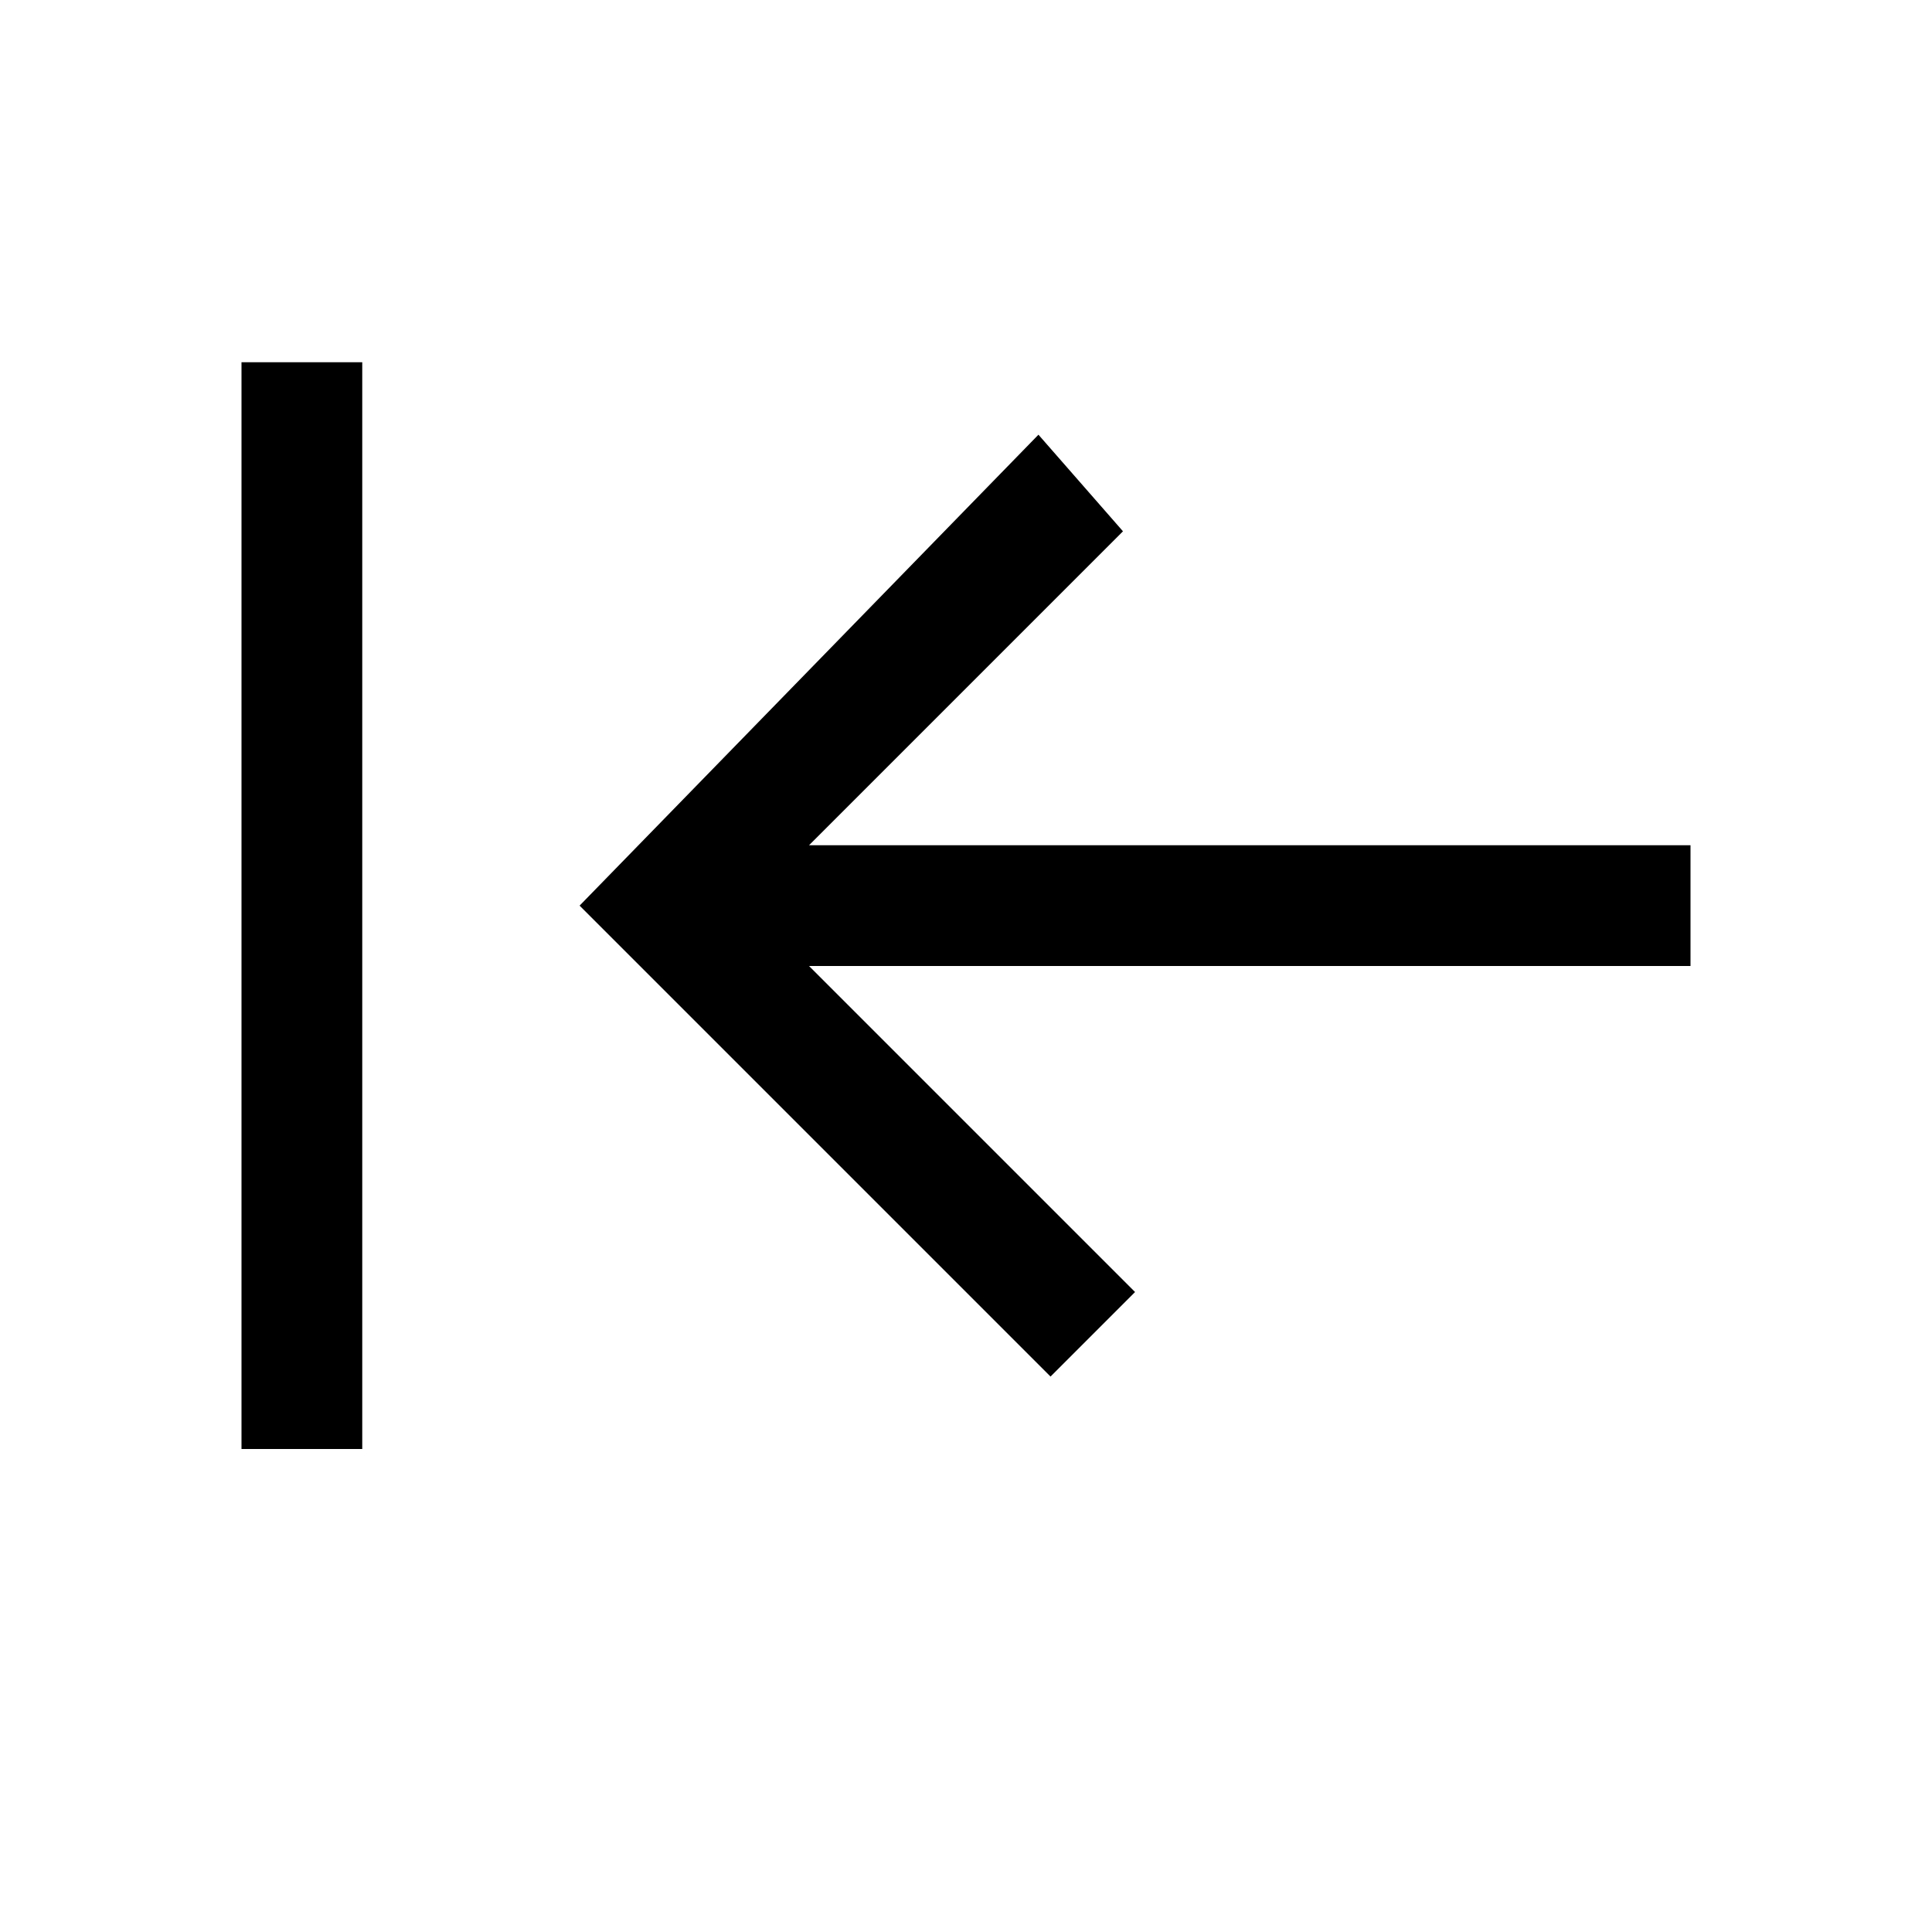 <?xml version="1.0" encoding="utf-8"?>
<!-- Generator: Adobe Illustrator 21.0.2, SVG Export Plug-In . SVG Version: 6.00 Build 0)  -->
<svg version="1.1" id="Layer_1" xmlns="http://www.w3.org/2000/svg" xmlns:xlink="http://www.w3.org/1999/xlink" x="0px" y="0px"
	 viewBox="0 0 16 16" style="enable-background:new 0 0 16 16;" xml:space="preserve">
<path d="M14,7H6.7l2.6-2.6L8.6,3.6L4.8,7.5l3.9,3.9l0.7-0.7L6.7,8H14V7z M3,3H2v9h1V3z"/>
</svg>

